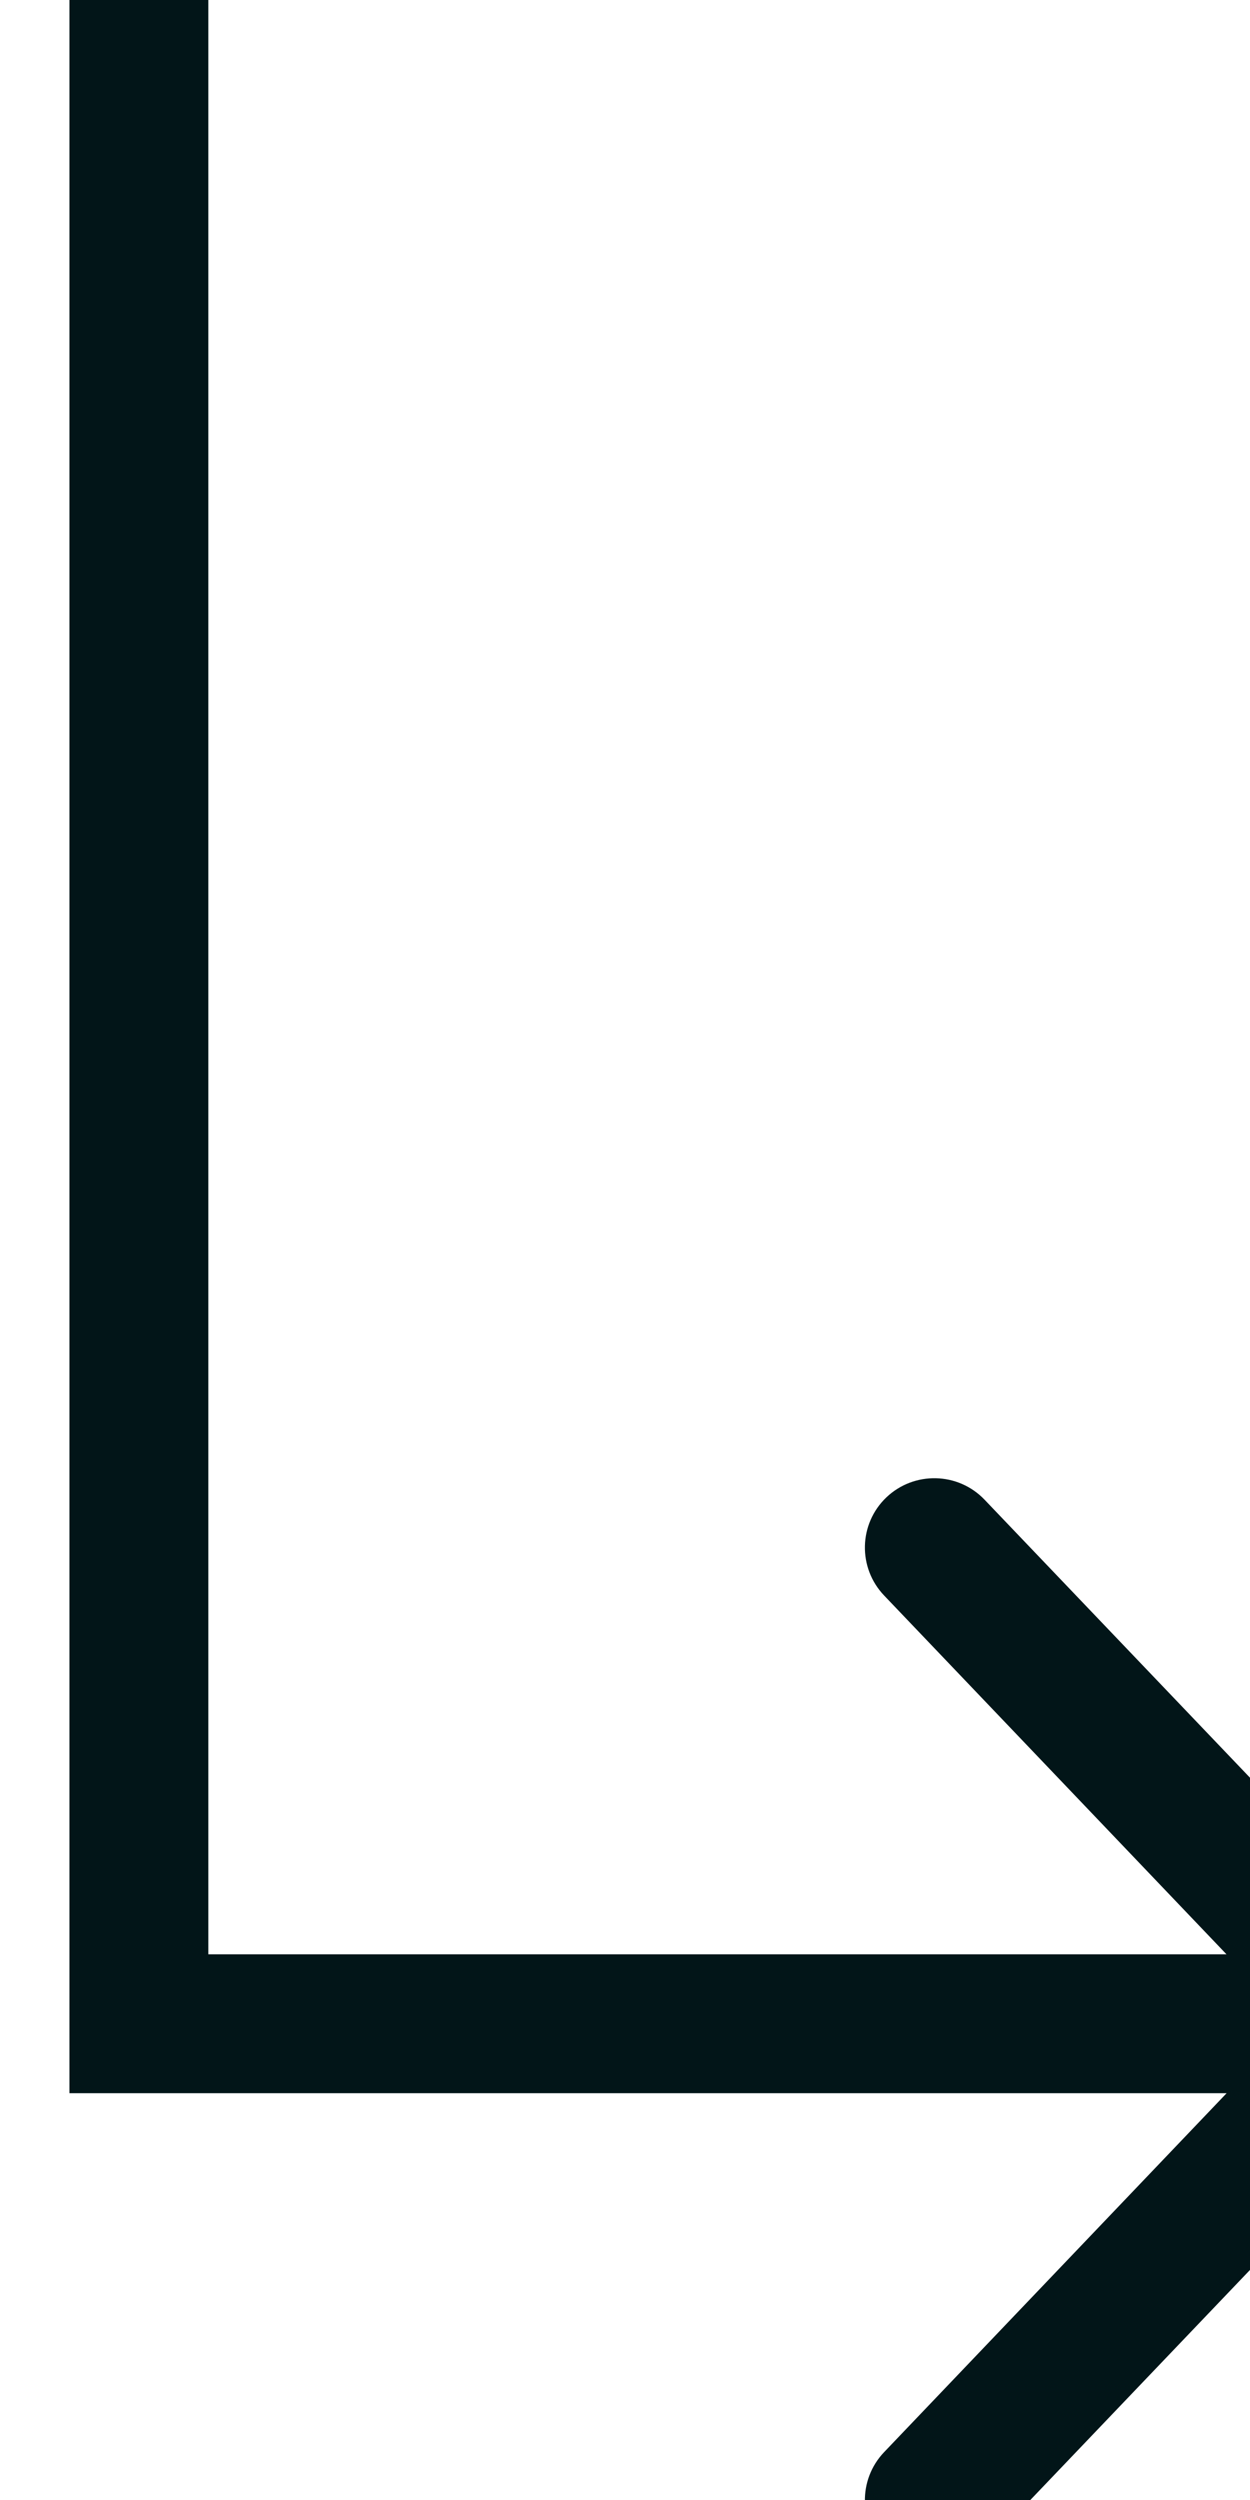 <svg width="9" height="18" viewBox="0 0 9 18" fill="none" xmlns="http://www.w3.org/2000/svg">
<path d="M1 14.571H0.5V15.071H1V14.571ZM10 14.571L10.362 14.917L10.691 14.571L10.362 14.226L10 14.571ZM7.089 10.798C6.898 10.598 6.582 10.591 6.382 10.781C6.182 10.972 6.175 11.288 6.366 11.488L7.089 10.798ZM6.366 17.655C6.175 17.855 6.182 18.171 6.382 18.362C6.582 18.552 6.898 18.545 7.089 18.345L6.366 17.655ZM0.5 0V14.571H1.5V0H0.5ZM1 15.071H10V14.071H1V15.071ZM10.362 14.226L7.089 10.798L6.366 11.488L9.638 14.917L10.362 14.226ZM9.638 14.226L6.366 17.655L7.089 18.345L10.362 14.917L9.638 14.226Z" fill="#021518"/>
</svg>
